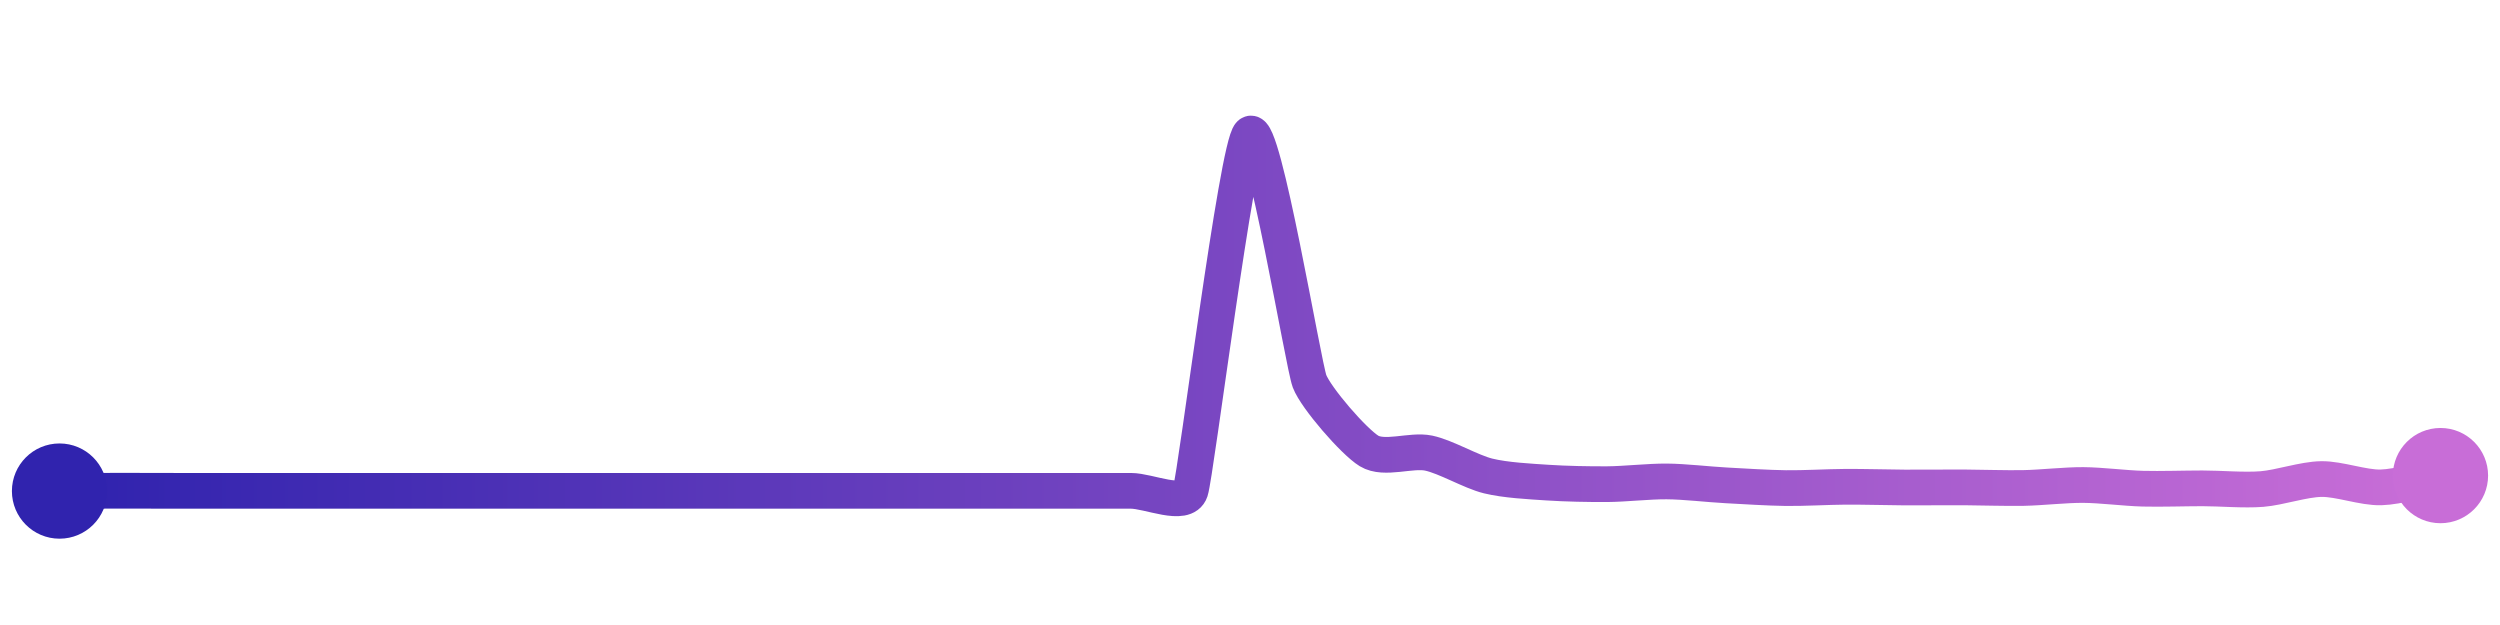 <svg width="200" height="50" viewBox="0 0 210 50" xmlns="http://www.w3.org/2000/svg">
    <defs>
        <linearGradient x1="0%" y1="0%" x2="100%" y2="0%" id="a">
            <stop stop-color="#3023AE" offset="0%"/>
            <stop stop-color="#C86DD7" offset="100%"/>
        </linearGradient>
    </defs>
    <path stroke="url(#a)"
          stroke-width="3"
          stroke-linejoin="round"
          stroke-linecap="round"
          d="M5 40 C 6.5 39.99, 8.5 39.97, 10 39.97 S 13.5 39.98, 15 39.98 S 18.5 39.98, 20 39.98 S 23.5 39.98, 25 39.98 S 28.5 39.98, 30 39.98 S 33.5 39.98, 35 39.98 S 38.5 39.98, 40 39.98 S 43.5 39.98, 45 39.98 S 48.5 39.98, 50 39.98 S 53.5 39.98, 55 39.98 S 58.5 39.98, 60 39.98 S 63.5 39.98, 65 39.98 S 68.5 39.98, 70 39.98 S 73.5 39.98, 75 39.98 S 78.5 39.98, 80 39.98 S 83.5 39.98, 85 39.98 S 88.5 39.98, 90 39.98 S 93.5 39.98, 95 39.98 S 99.53 41.4, 100 39.98 S 103.9 11.02, 105 10 S 109.47 29.37, 110 30.77 S 113.72 35.85, 115 36.63 S 118.53 36.5, 120 36.81 S 123.54 38.37, 125 38.73 S 128.5 39.19, 130 39.29 S 133.5 39.43, 135 39.42 S 138.5 39.18, 140 39.19 S 143.5 39.44, 145 39.52 S 148.5 39.73, 150 39.75 S 153.5 39.65, 155 39.64 S 158.5 39.69, 160 39.7 S 163.5 39.68, 165 39.69 S 168.5 39.77, 170 39.74 S 173.5 39.48, 175 39.49 S 178.5 39.76, 180 39.8 S 183.5 39.77, 185 39.77 S 188.5 39.95, 190 39.83 S 193.5 39.01, 195 38.99 S 198.5 39.73, 200 39.69 S 203.53 38.99, 205 38.7"
          fill="none"/>
    <circle r="4" cx="5" cy="40" fill="#3023AE"/>
    <circle r="4" cx="205" cy="38.7" fill="#C86DD7"/>      
</svg>
